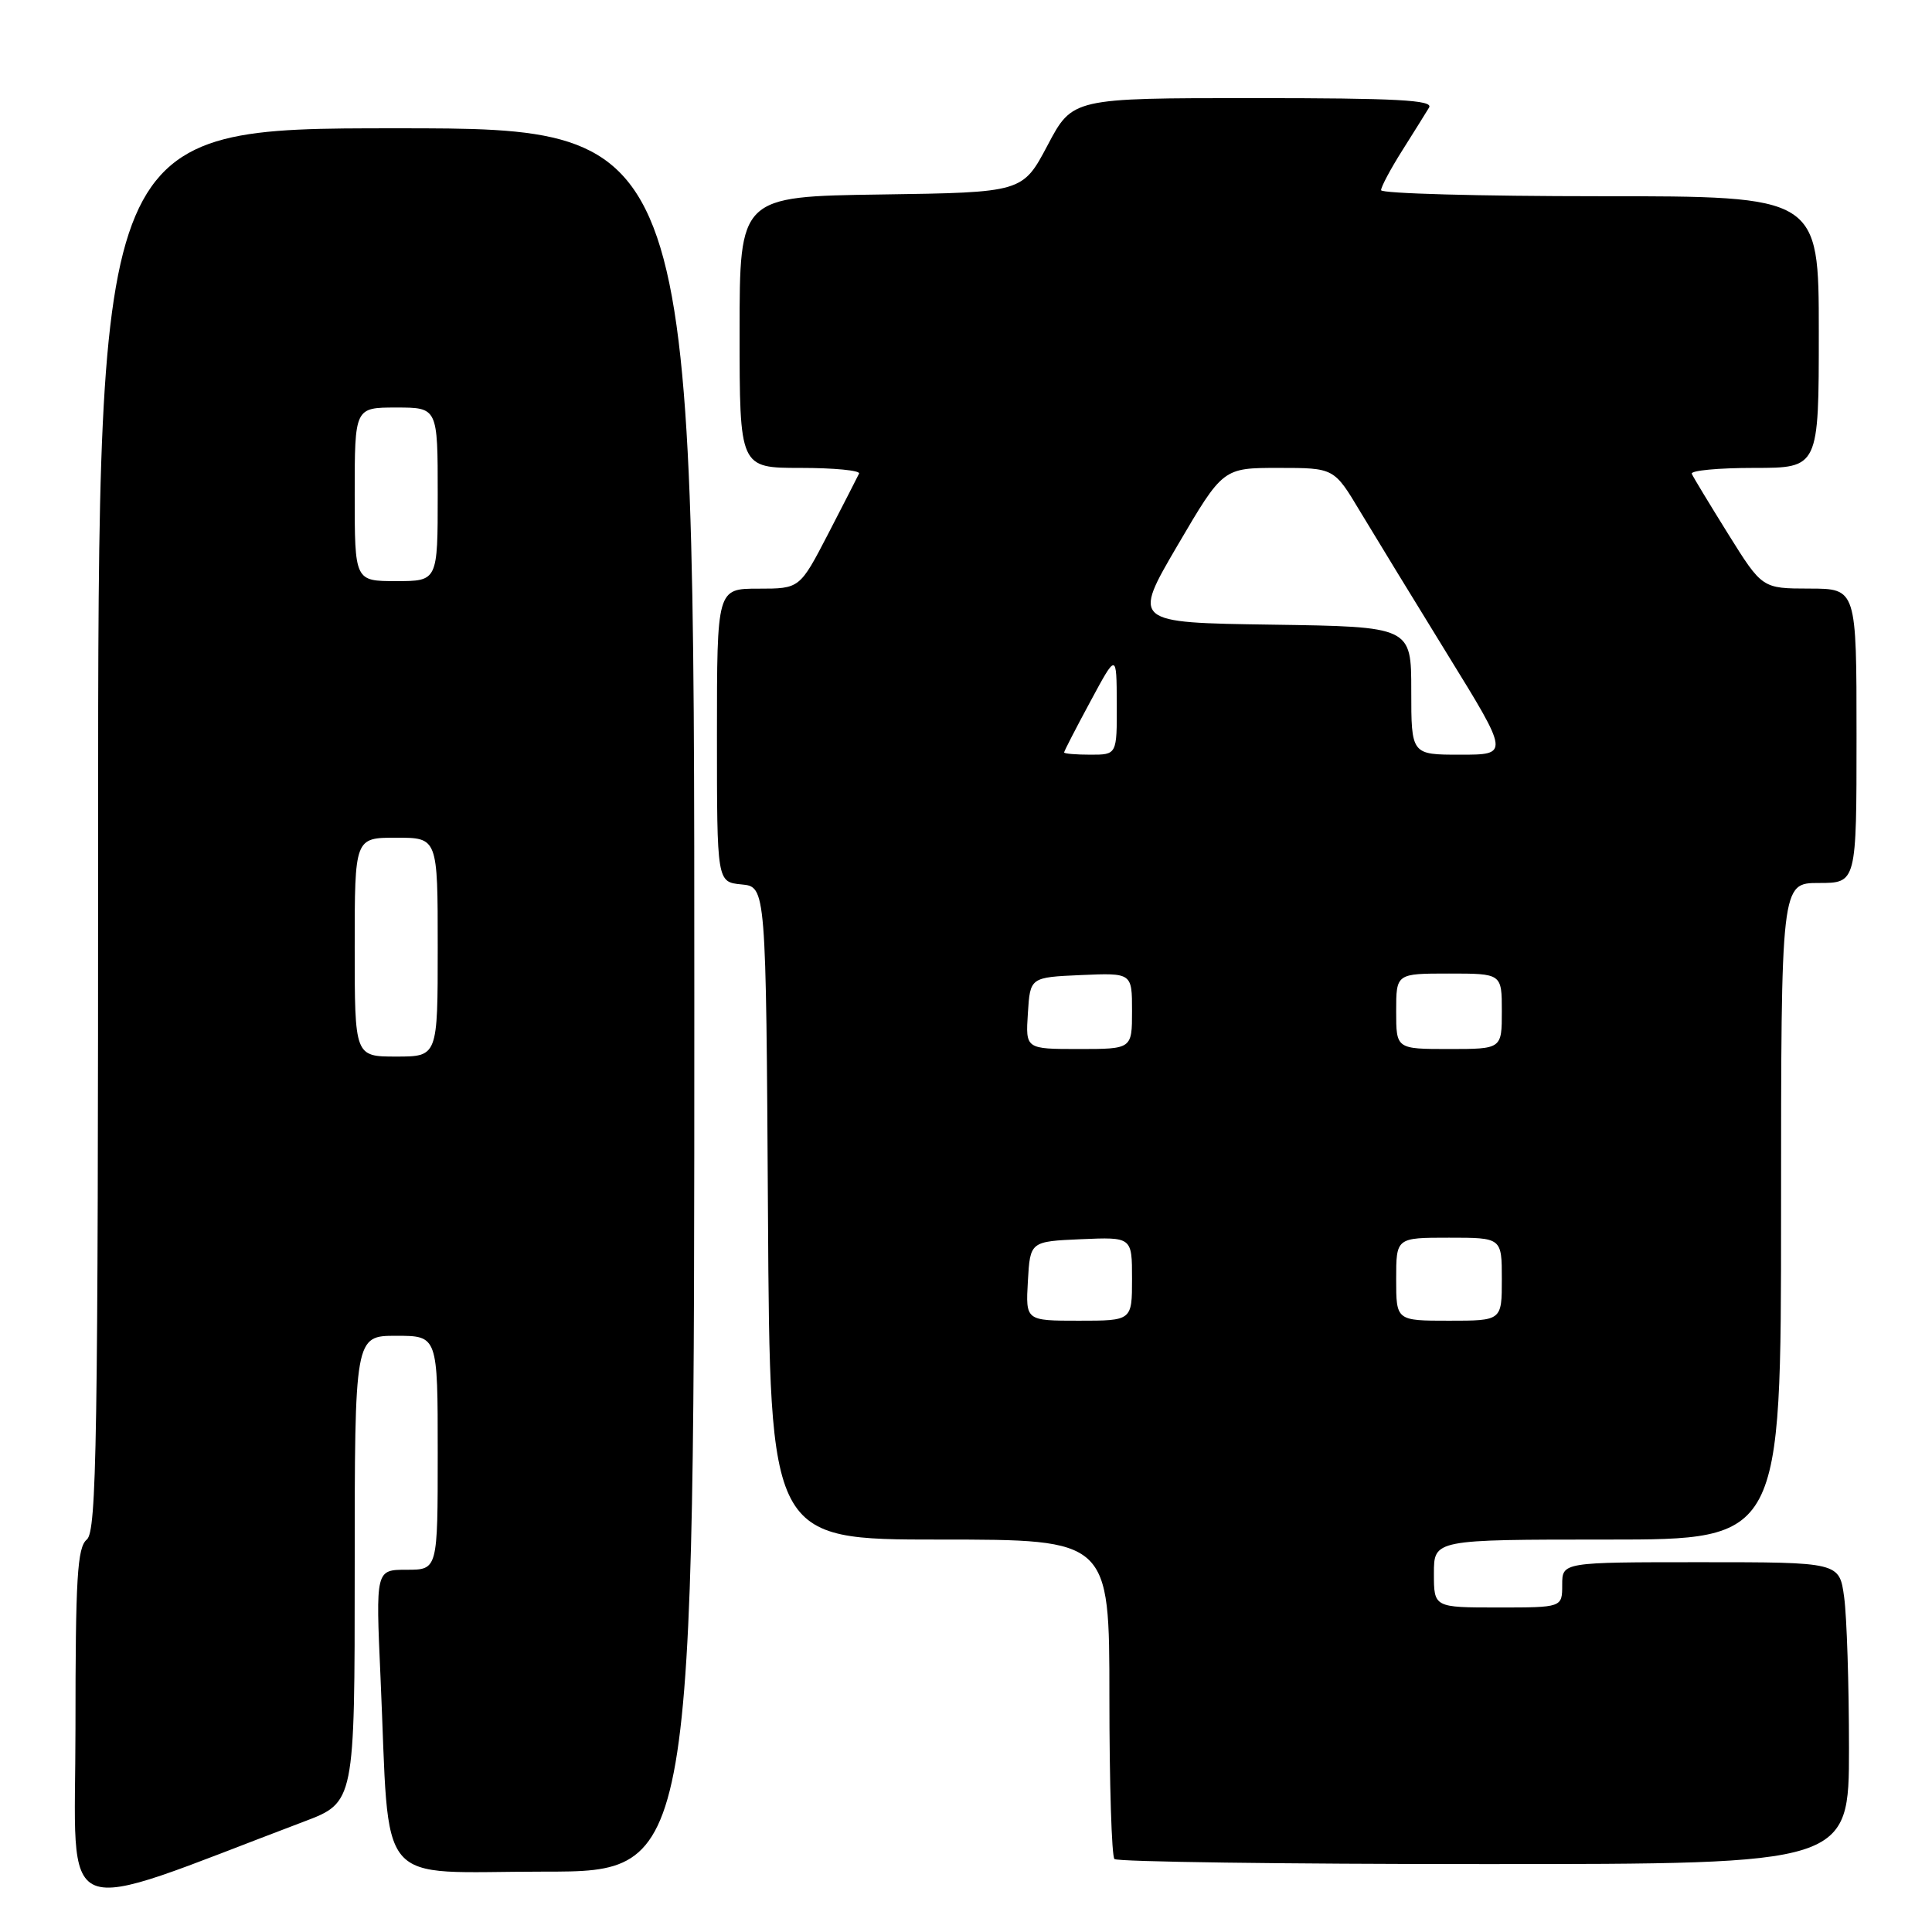 <?xml version="1.0" encoding="UTF-8" standalone="no"?>
<!DOCTYPE svg PUBLIC "-//W3C//DTD SVG 1.1//EN" "http://www.w3.org/Graphics/SVG/1.1/DTD/svg11.dtd" >
<svg xmlns="http://www.w3.org/2000/svg" xmlns:xlink="http://www.w3.org/1999/xlink" version="1.1" viewBox="0 0 256 256">
 <g >
 <path fill="currentColor"
d=" M 40.25 241.38 C 47.00 238.83 47.00 238.83 47.00 207.91 C 47.00 177.00 47.00 177.00 52.50 177.00 C 58.00 177.00 58.00 177.00 58.00 192.50 C 58.00 208.00 58.00 208.00 53.89 208.00 C 49.78 208.00 49.78 208.00 50.42 222.25 C 51.70 250.78 49.36 248.00 72.10 248.00 C 92.00 248.00 92.00 248.00 92.00 132.50 C 92.00 17.00 92.00 17.00 52.50 17.00 C 13.00 17.00 13.00 17.00 13.00 109.88 C 13.00 191.22 12.81 202.91 11.50 204.00 C 10.24 205.04 10.00 209.11 10.00 229.02 C 10.00 255.35 6.79 254.04 40.25 241.38 Z  M 245.00 231.64 C 245.00 223.19 244.71 214.19 244.36 211.64 C 243.73 207.00 243.73 207.00 225.36 207.00 C 207.00 207.00 207.00 207.00 207.00 210.00 C 207.00 213.00 207.00 213.00 198.50 213.00 C 190.00 213.00 190.00 213.00 190.00 208.50 C 190.00 204.00 190.00 204.00 213.00 204.00 C 236.00 204.00 236.00 204.00 236.00 160.50 C 236.00 117.00 236.00 117.00 241.00 117.00 C 246.00 117.00 246.00 117.00 246.00 97.50 C 246.00 78.00 246.00 78.00 239.75 77.99 C 233.50 77.98 233.50 77.98 229.00 70.77 C 226.53 66.80 224.35 63.21 224.17 62.78 C 223.98 62.35 227.70 62.00 232.42 62.00 C 241.00 62.00 241.00 62.00 241.00 44.00 C 241.00 26.00 241.00 26.00 212.00 26.00 C 196.05 26.00 183.00 25.64 183.00 25.20 C 183.00 24.75 184.26 22.39 185.80 19.95 C 187.34 17.50 188.95 14.94 189.36 14.25 C 189.96 13.26 185.05 13.00 166.11 13.00 C 142.11 13.00 142.11 13.00 138.81 19.25 C 135.50 25.50 135.50 25.50 116.75 25.77 C 98.00 26.04 98.00 26.04 98.00 44.02 C 98.00 62.00 98.00 62.00 106.08 62.00 C 110.53 62.00 114.01 62.34 113.83 62.75 C 113.64 63.16 111.79 66.76 109.73 70.75 C 105.97 78.00 105.97 78.00 100.49 78.00 C 95.00 78.00 95.00 78.00 95.00 97.44 C 95.00 116.87 95.00 116.87 98.25 117.19 C 101.50 117.50 101.50 117.50 101.76 160.75 C 102.02 204.00 102.02 204.00 124.51 204.00 C 147.00 204.00 147.00 204.00 147.00 224.83 C 147.00 236.29 147.30 245.97 147.67 246.33 C 148.03 246.70 170.08 247.00 196.67 247.00 C 245.00 247.00 245.00 247.00 245.00 231.64 Z  M 47.00 125.50 C 47.00 111.00 47.00 111.00 52.50 111.00 C 58.00 111.00 58.00 111.00 58.00 125.50 C 58.00 140.00 58.00 140.00 52.50 140.00 C 47.00 140.00 47.00 140.00 47.00 125.50 Z  M 47.00 65.50 C 47.00 54.00 47.00 54.00 52.50 54.00 C 58.00 54.00 58.00 54.00 58.00 65.50 C 58.00 77.00 58.00 77.00 52.50 77.00 C 47.00 77.00 47.00 77.00 47.00 65.50 Z  M 136.20 169.75 C 136.50 164.50 136.50 164.50 143.25 164.20 C 150.00 163.91 150.00 163.91 150.00 169.45 C 150.00 175.00 150.00 175.00 142.95 175.00 C 135.90 175.00 135.90 175.00 136.20 169.75 Z  M 185.00 169.50 C 185.00 164.00 185.00 164.00 192.00 164.00 C 199.00 164.00 199.00 164.00 199.00 169.50 C 199.00 175.00 199.00 175.00 192.00 175.00 C 185.00 175.00 185.00 175.00 185.00 169.50 Z  M 136.20 134.25 C 136.50 129.50 136.50 129.50 143.25 129.20 C 150.00 128.91 150.00 128.91 150.00 133.95 C 150.00 139.00 150.00 139.00 142.95 139.00 C 135.89 139.00 135.89 139.00 136.20 134.25 Z  M 185.00 134.00 C 185.00 129.00 185.00 129.00 192.00 129.00 C 199.00 129.00 199.00 129.00 199.00 134.00 C 199.00 139.00 199.00 139.00 192.00 139.00 C 185.00 139.00 185.00 139.00 185.00 134.00 Z  M 141.00 99.70 C 141.00 99.54 142.56 96.50 144.48 92.95 C 147.95 86.50 147.95 86.50 147.98 93.25 C 148.00 100.00 148.00 100.00 144.50 100.00 C 142.57 100.00 141.00 99.87 141.00 99.70 Z  M 187.00 91.52 C 187.00 83.04 187.00 83.04 168.52 82.77 C 150.04 82.50 150.04 82.50 156.04 72.25 C 162.05 62.00 162.05 62.00 169.41 62.00 C 176.77 62.00 176.77 62.00 180.21 67.75 C 182.11 70.91 187.33 79.46 191.82 86.75 C 199.99 100.00 199.99 100.00 193.49 100.00 C 187.00 100.00 187.00 100.00 187.00 91.52 Z "/>
</g>
</svg>